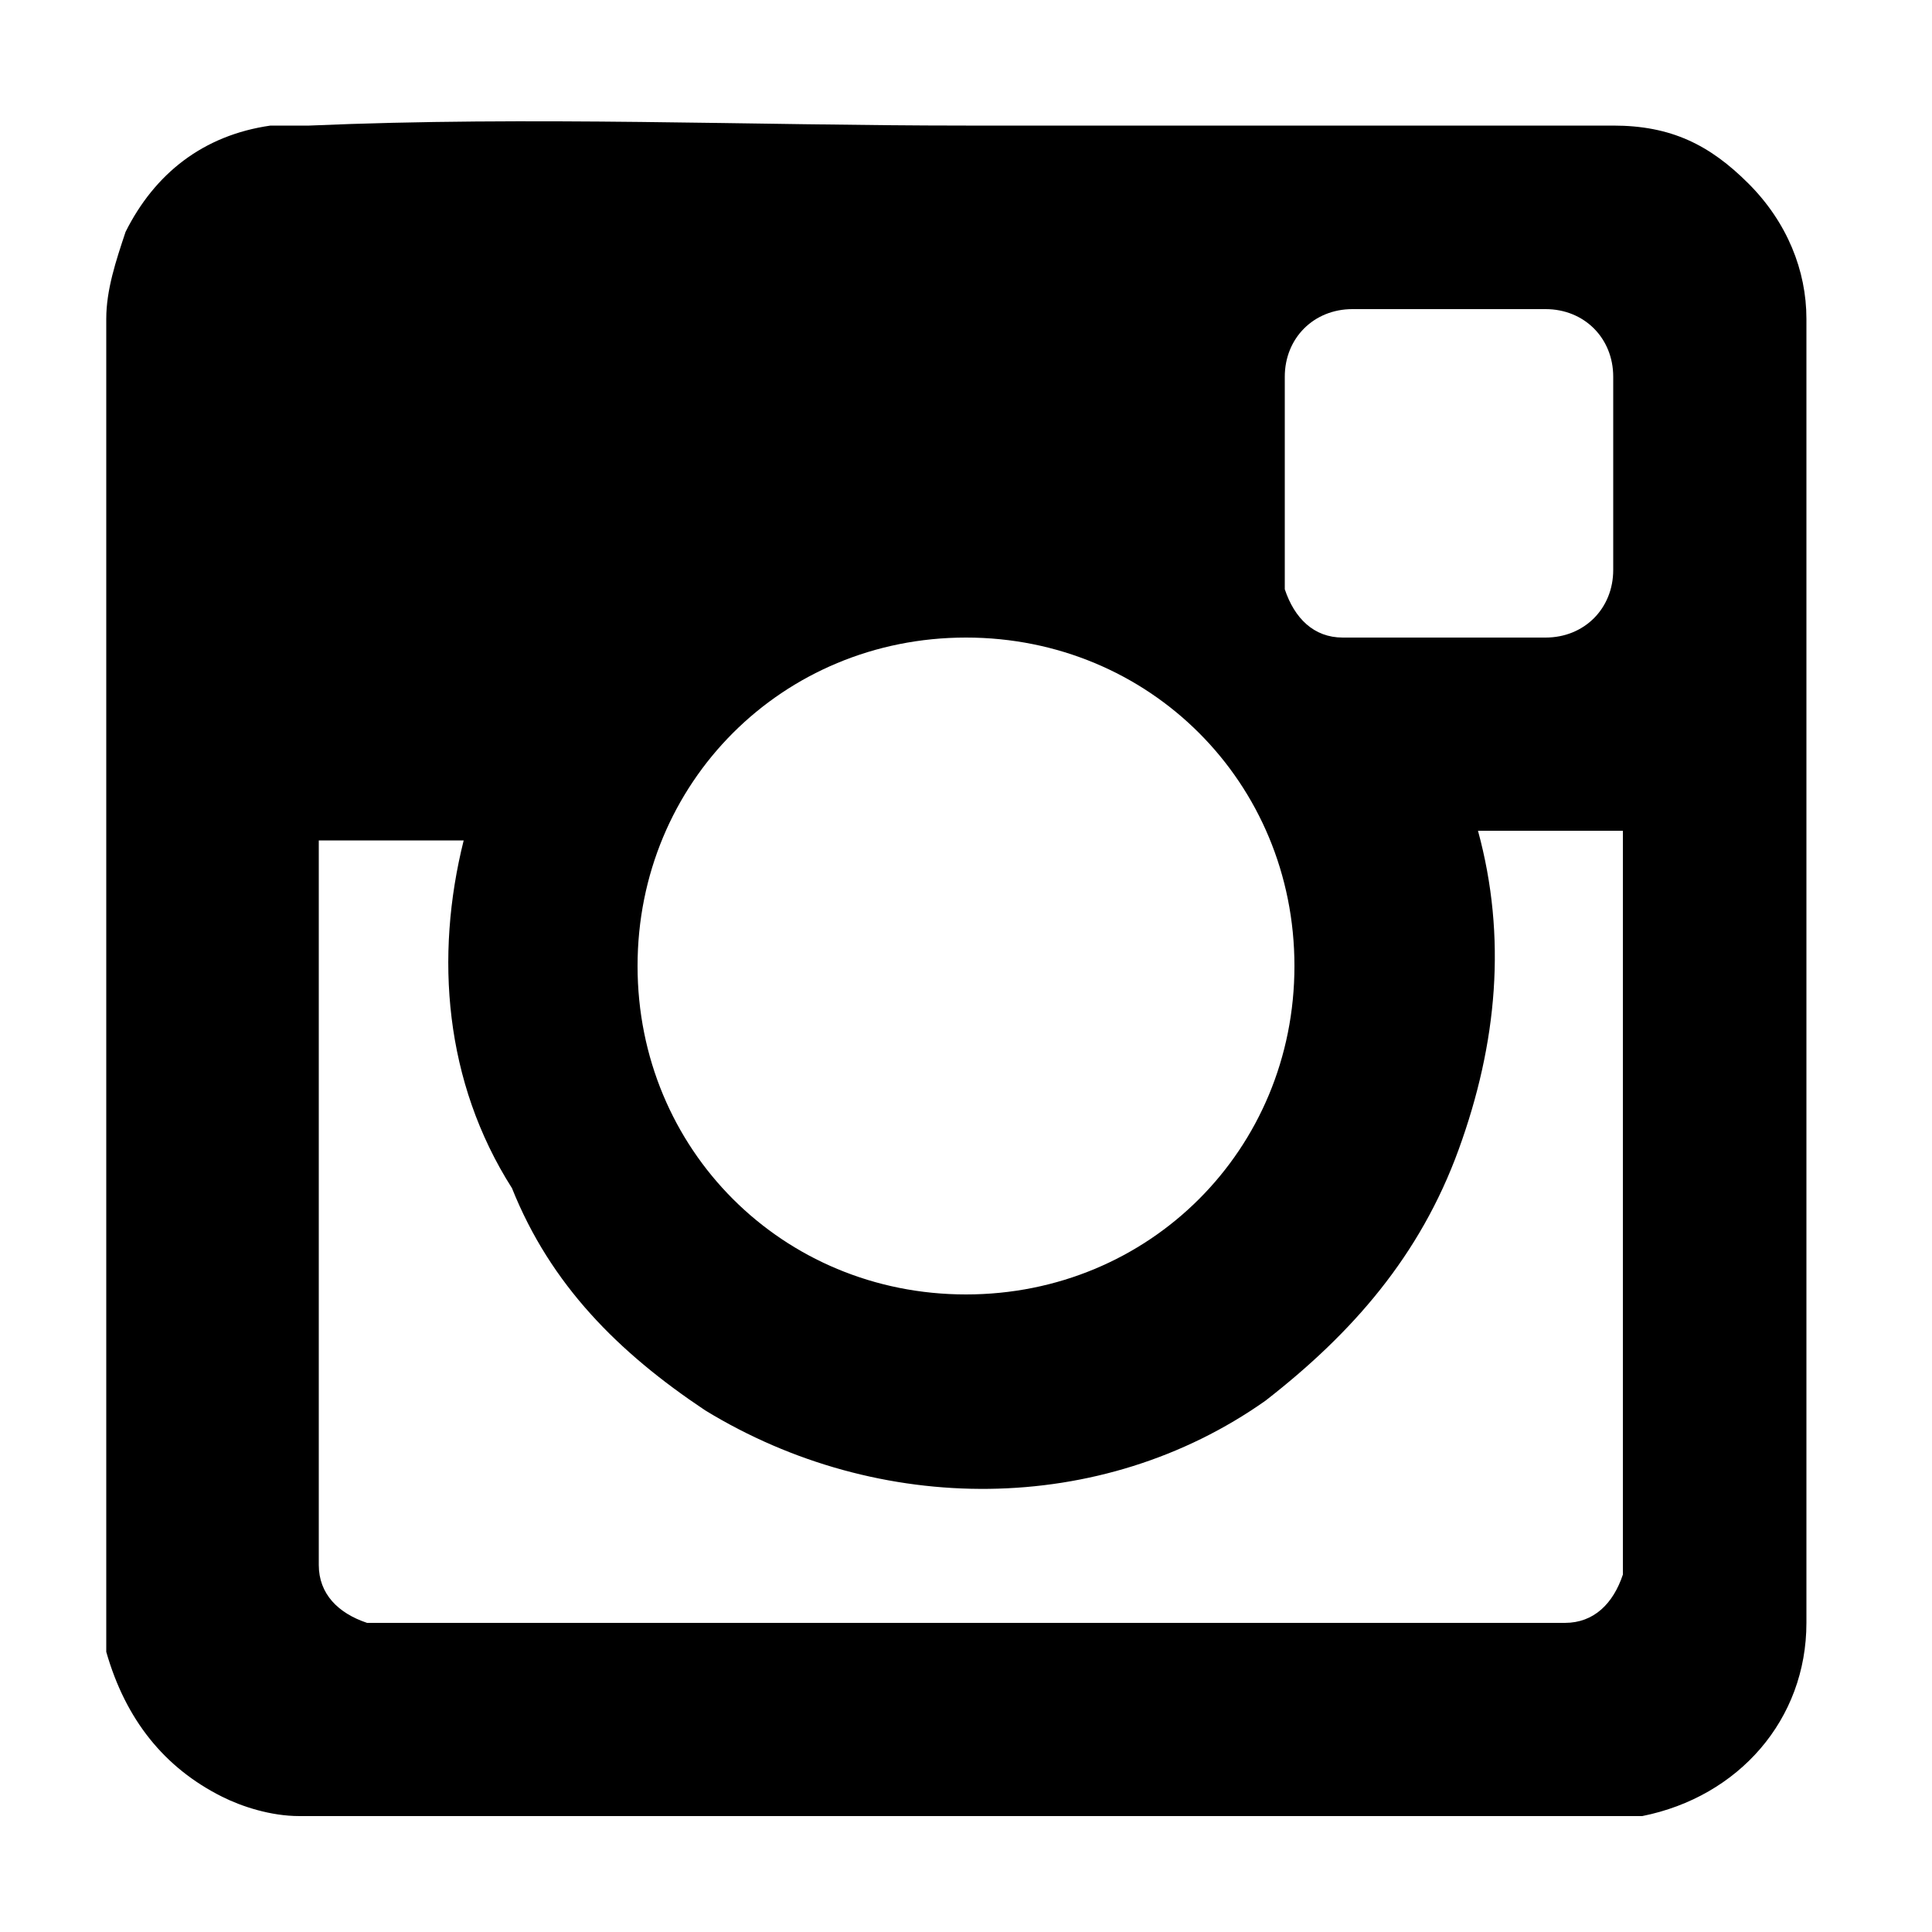 <svg version="1.1" id="Layer_1" xmlns="http://www.w3.org/2000/svg" xmlns:xlink="http://www.w3.org/1999/xlink" x="0px" y="0px"
	 viewBox="0 0 20 20" style="enable-background:new 0 0 20 20;" xml:space="preserve">
<path d="M10,1.3c2.2,0,4.5,0,6.7,0c0.6,0,1,0.2,1.4,0.6c0.4,0.4,0.6,0.9,0.6,1.4c0,4.5,0,9,0,13.5c0,1-0.7,1.8-1.7,2 c-0.1,0-0.2,0-0.4,0c-1.7,0-3.3,0-5,0c-2.8,0-5.7,0-8.5,0c-0.3,0-0.6-0.1-0.8-0.2c-0.6-0.3-1-0.8-1.2-1.5c0-0.1,0-0.2,0-0.4 c0-0.9,0-1.8,0-2.7c0-3.6,0-7.2,0-10.7c0-0.3,0.1-0.6,0.2-0.9c0.3-0.6,0.8-1,1.5-1.1c0.1,0,0.2,0,0.4,0C5.5,1.2,7.8,1.3,10,1.3z M4.8,8.7c-0.1,0-1.5,0-1.5,0c0,0,0,0.1,0,0.1c0,2.4,0,4.8,0,7.3c0,0,0,0.1,0,0.1c0,0.3,0.2,0.5,0.5,0.6c0.1,0,0.2,0,0.3,0 c4,0,8,0,12,0c0,0,0,0,0.1,0c0.3,0,0.5-0.2,0.6-0.5c0-0.1,0-0.2,0-0.3c0-2.4,0-4.8,0-7.3c0,0,0,0,0,0c0,0,0,0,0-0.1 c-0.1,0-1.5,0-1.5,0c0.3,1.1,0.2,2.2-0.2,3.3c-0.4,1.1-1.1,1.9-2,2.6c-1.7,1.2-4,1.2-5.8,0.1c-0.9-0.6-1.6-1.3-2-2.3 C4.6,11.2,4.5,9.9,4.8,8.7z M10,13.4c1.9,0,3.4-1.5,3.4-3.4c0-1.9-1.5-3.4-3.4-3.4c-1.9,0-3.4,1.5-3.4,3.4 C6.6,11.9,8.1,13.4,10,13.4z M15,6.6c0.3,0,0.7,0,1,0c0.4,0,0.7-0.3,0.7-0.7c0-0.7,0-1.4,0-2c0-0.4-0.3-0.7-0.7-0.7 c-0.7,0-1.4,0-2,0c-0.4,0-0.7,0.3-0.7,0.7c0,0.7,0,1.4,0,2c0,0.1,0,0.1,0,0.2c0.1,0.3,0.3,0.5,0.6,0.5C14.4,6.6,14.7,6.6,15,6.6z" />
</svg>
